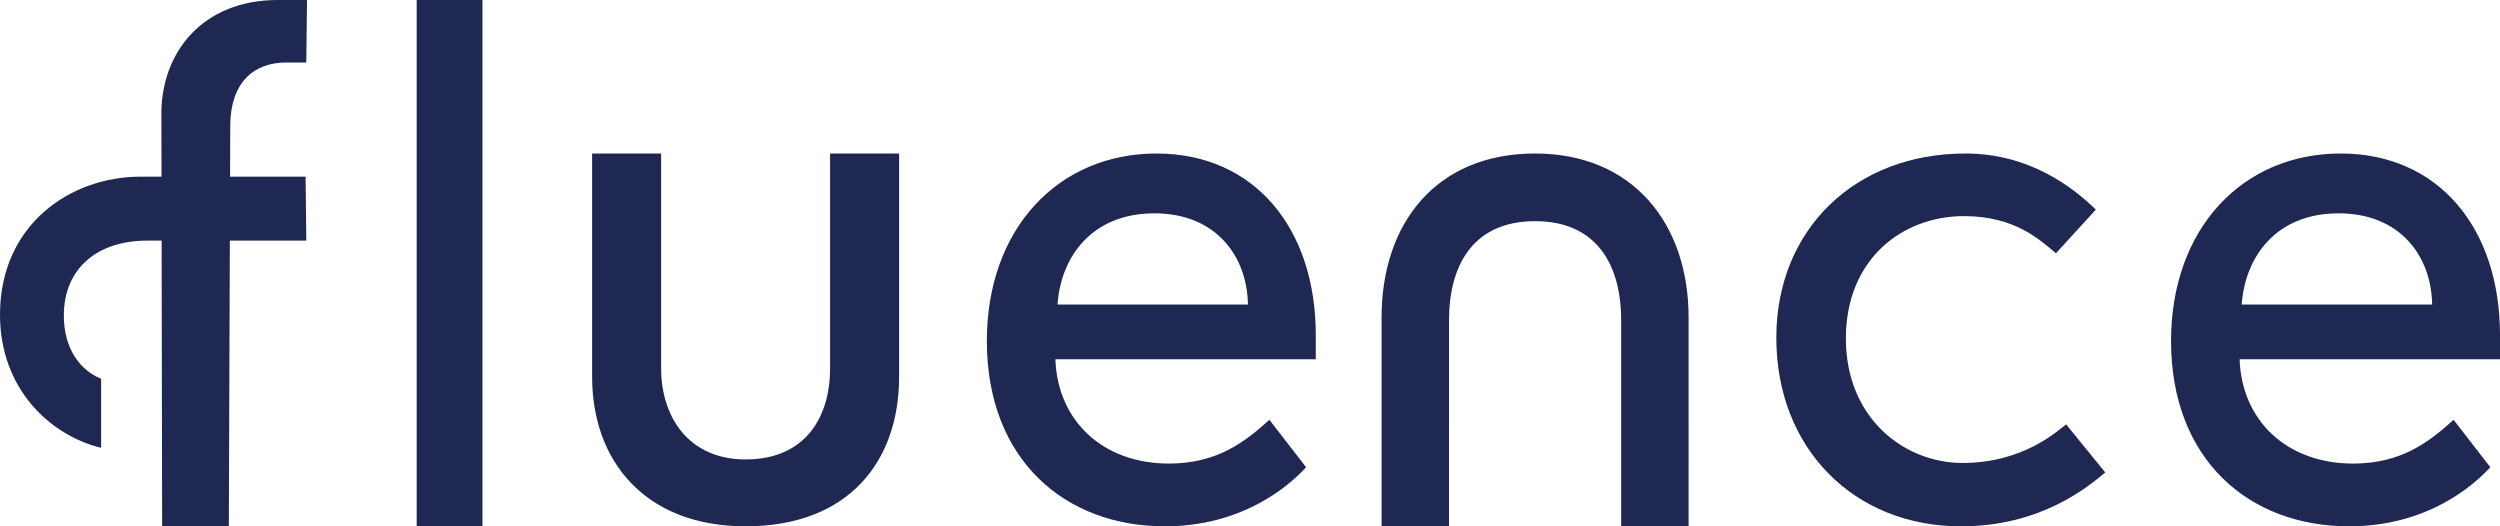 <svg xmlns="http://www.w3.org/2000/svg" width="114" height="24" viewBox="0 0 114 24">
    <path fill="#1F2753" fill-rule="evenodd" d="M7.365 8.055L7.36 5.337C7.294 2.42 9.224 0 12.659 0H14l-.033 2.85h-.916c-1.439 0-2.518.863-2.551 2.819l-.009 2.386h3.444l.032 2.917h-3.486L10.435 24H7.393L7.37 10.972h-.664c-2.257 0-3.795 1.26-3.795 3.415 0 1.491.72 2.486 1.701 2.884v3.149C2.29 19.856 0 17.735 0 14.354c0-4.11 3.206-6.299 6.411-6.299h.954zM19 24V0h3v24h-3zm15 0c-4.589 0-7-2.982-7-6.82V7h3.148v9.802c0 2.194 1.24 4.148 3.852 4.148 2.746 0 3.852-1.954 3.852-4.148V7H41v10.18c0 3.838-2.278 6.82-7 6.82zm25.558-2.695C58.8 22.137 56.684 24 53.116 24 48.536 24 45 20.94 45 15.55 45 10.427 48.253 7 52.737 7 57.189 7 60 10.393 60 15.284v1.098H48.126c.095 2.794 2.148 4.757 5.18 4.757 2.21 0 3.473-.998 4.578-1.996l1.674 2.162zM70 7c4.449 0 7 3.188 7 7.472V24h-3.075v-9.391c0-2.57-1.145-4.524-3.925-4.524s-3.925 1.953-3.925 4.524V24H63v-9.528C63 10.188 65.486 7 70 7zm19.557 2.855c-2.808 0-5.385 1.96-5.385 5.579 0 3.652 2.676 5.677 5.32 5.677 2.775 0 4.327-1.46 4.724-1.76L96 21.544c-.76.63-2.907 2.457-6.575 2.457C84.535 24 81 20.447 81 15.4c0-4.914 3.568-8.4 8.623-8.4 2.908 0 4.89 1.527 5.947 2.557l-1.817 1.992c-.76-.631-1.883-1.694-4.196-1.694zm24 11.45c-.757.832-2.873 2.695-6.441 2.695-4.58 0-8.116-3.06-8.116-8.45 0-5.123 3.253-8.55 7.737-8.55 4.452 0 7.263 3.393 7.263 8.284v1.098h-11.874c.095 2.794 2.148 4.757 5.18 4.757 2.21 0 3.473-.998 4.578-1.996l1.674 2.162zm-2.652-7.419c-.031-2.195-1.452-4.158-4.263-4.158-2.842 0-4.263 1.963-4.42 4.158h8.683zm-54 0c-.031-2.195-1.452-4.158-4.263-4.158-2.842 0-4.263 1.963-4.42 4.158h8.683z"/>
</svg>
